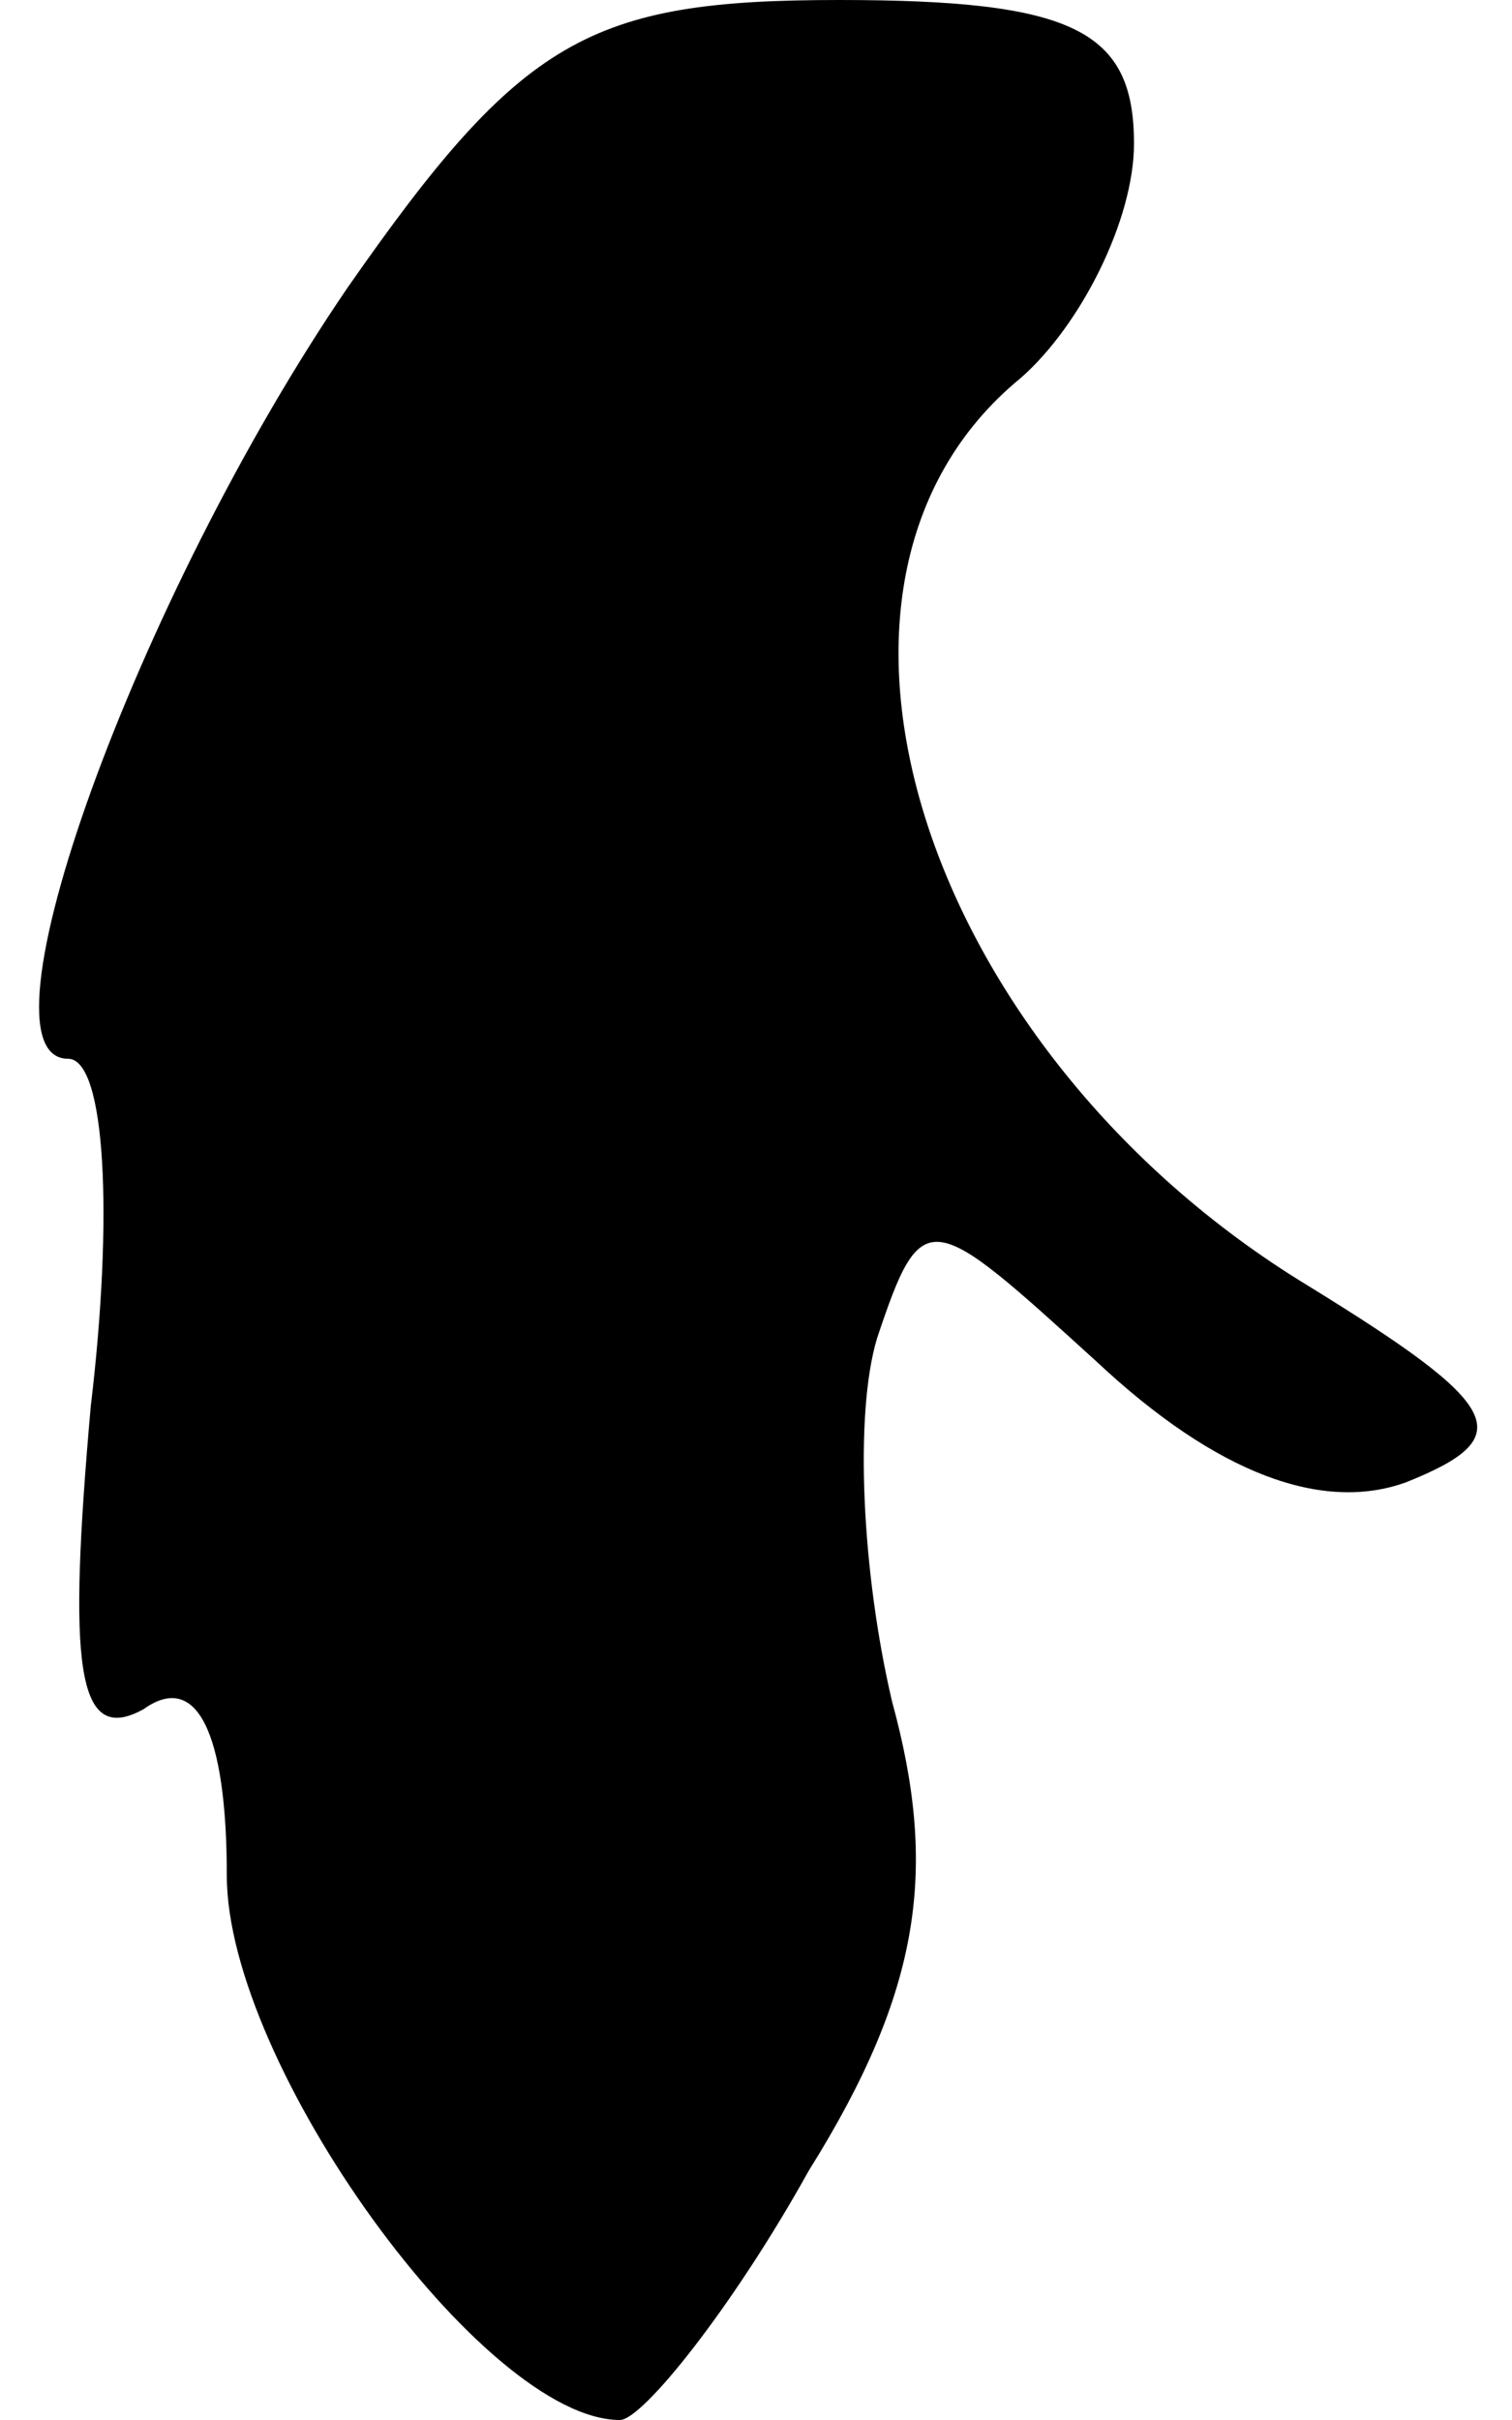 <?xml version="1.0" standalone="no"?>
<!DOCTYPE svg PUBLIC "-//W3C//DTD SVG 20010904//EN"
 "http://www.w3.org/TR/2001/REC-SVG-20010904/DTD/svg10.dtd">
<svg version="1.0" xmlns="http://www.w3.org/2000/svg"
 width="20pt" height="32pt" viewBox="0 0 20 32"
 preserveAspectRatio="xMidYMid meet">
<g transform="translate(0,32) scale(0.1,-0.1)"
fill="#000000" stroke="none">
<path fill="#000000" stroke="none" d="M46 282 c-28 -41 -50 -102 -37 -102 5
0 6 -21 3 -46 -3 -34 -2 -45 7 -40 7 5 11 -3 11 -22 0 -25 34 -72 52 -72 3 0
15 15 25 33 15 24 17 40 11 62 -4 17 -5 38 -2 48 6 18 7 17 29 -3 16 -15 30
-20 41 -16 15 6 13 10 -13 26 -51 31 -71 93 -38 120 8 7 15 21 15 31 0 15 -8
19 -39 19 -33 0 -42 -5 -65 -38z"/>
</g>
</svg>
